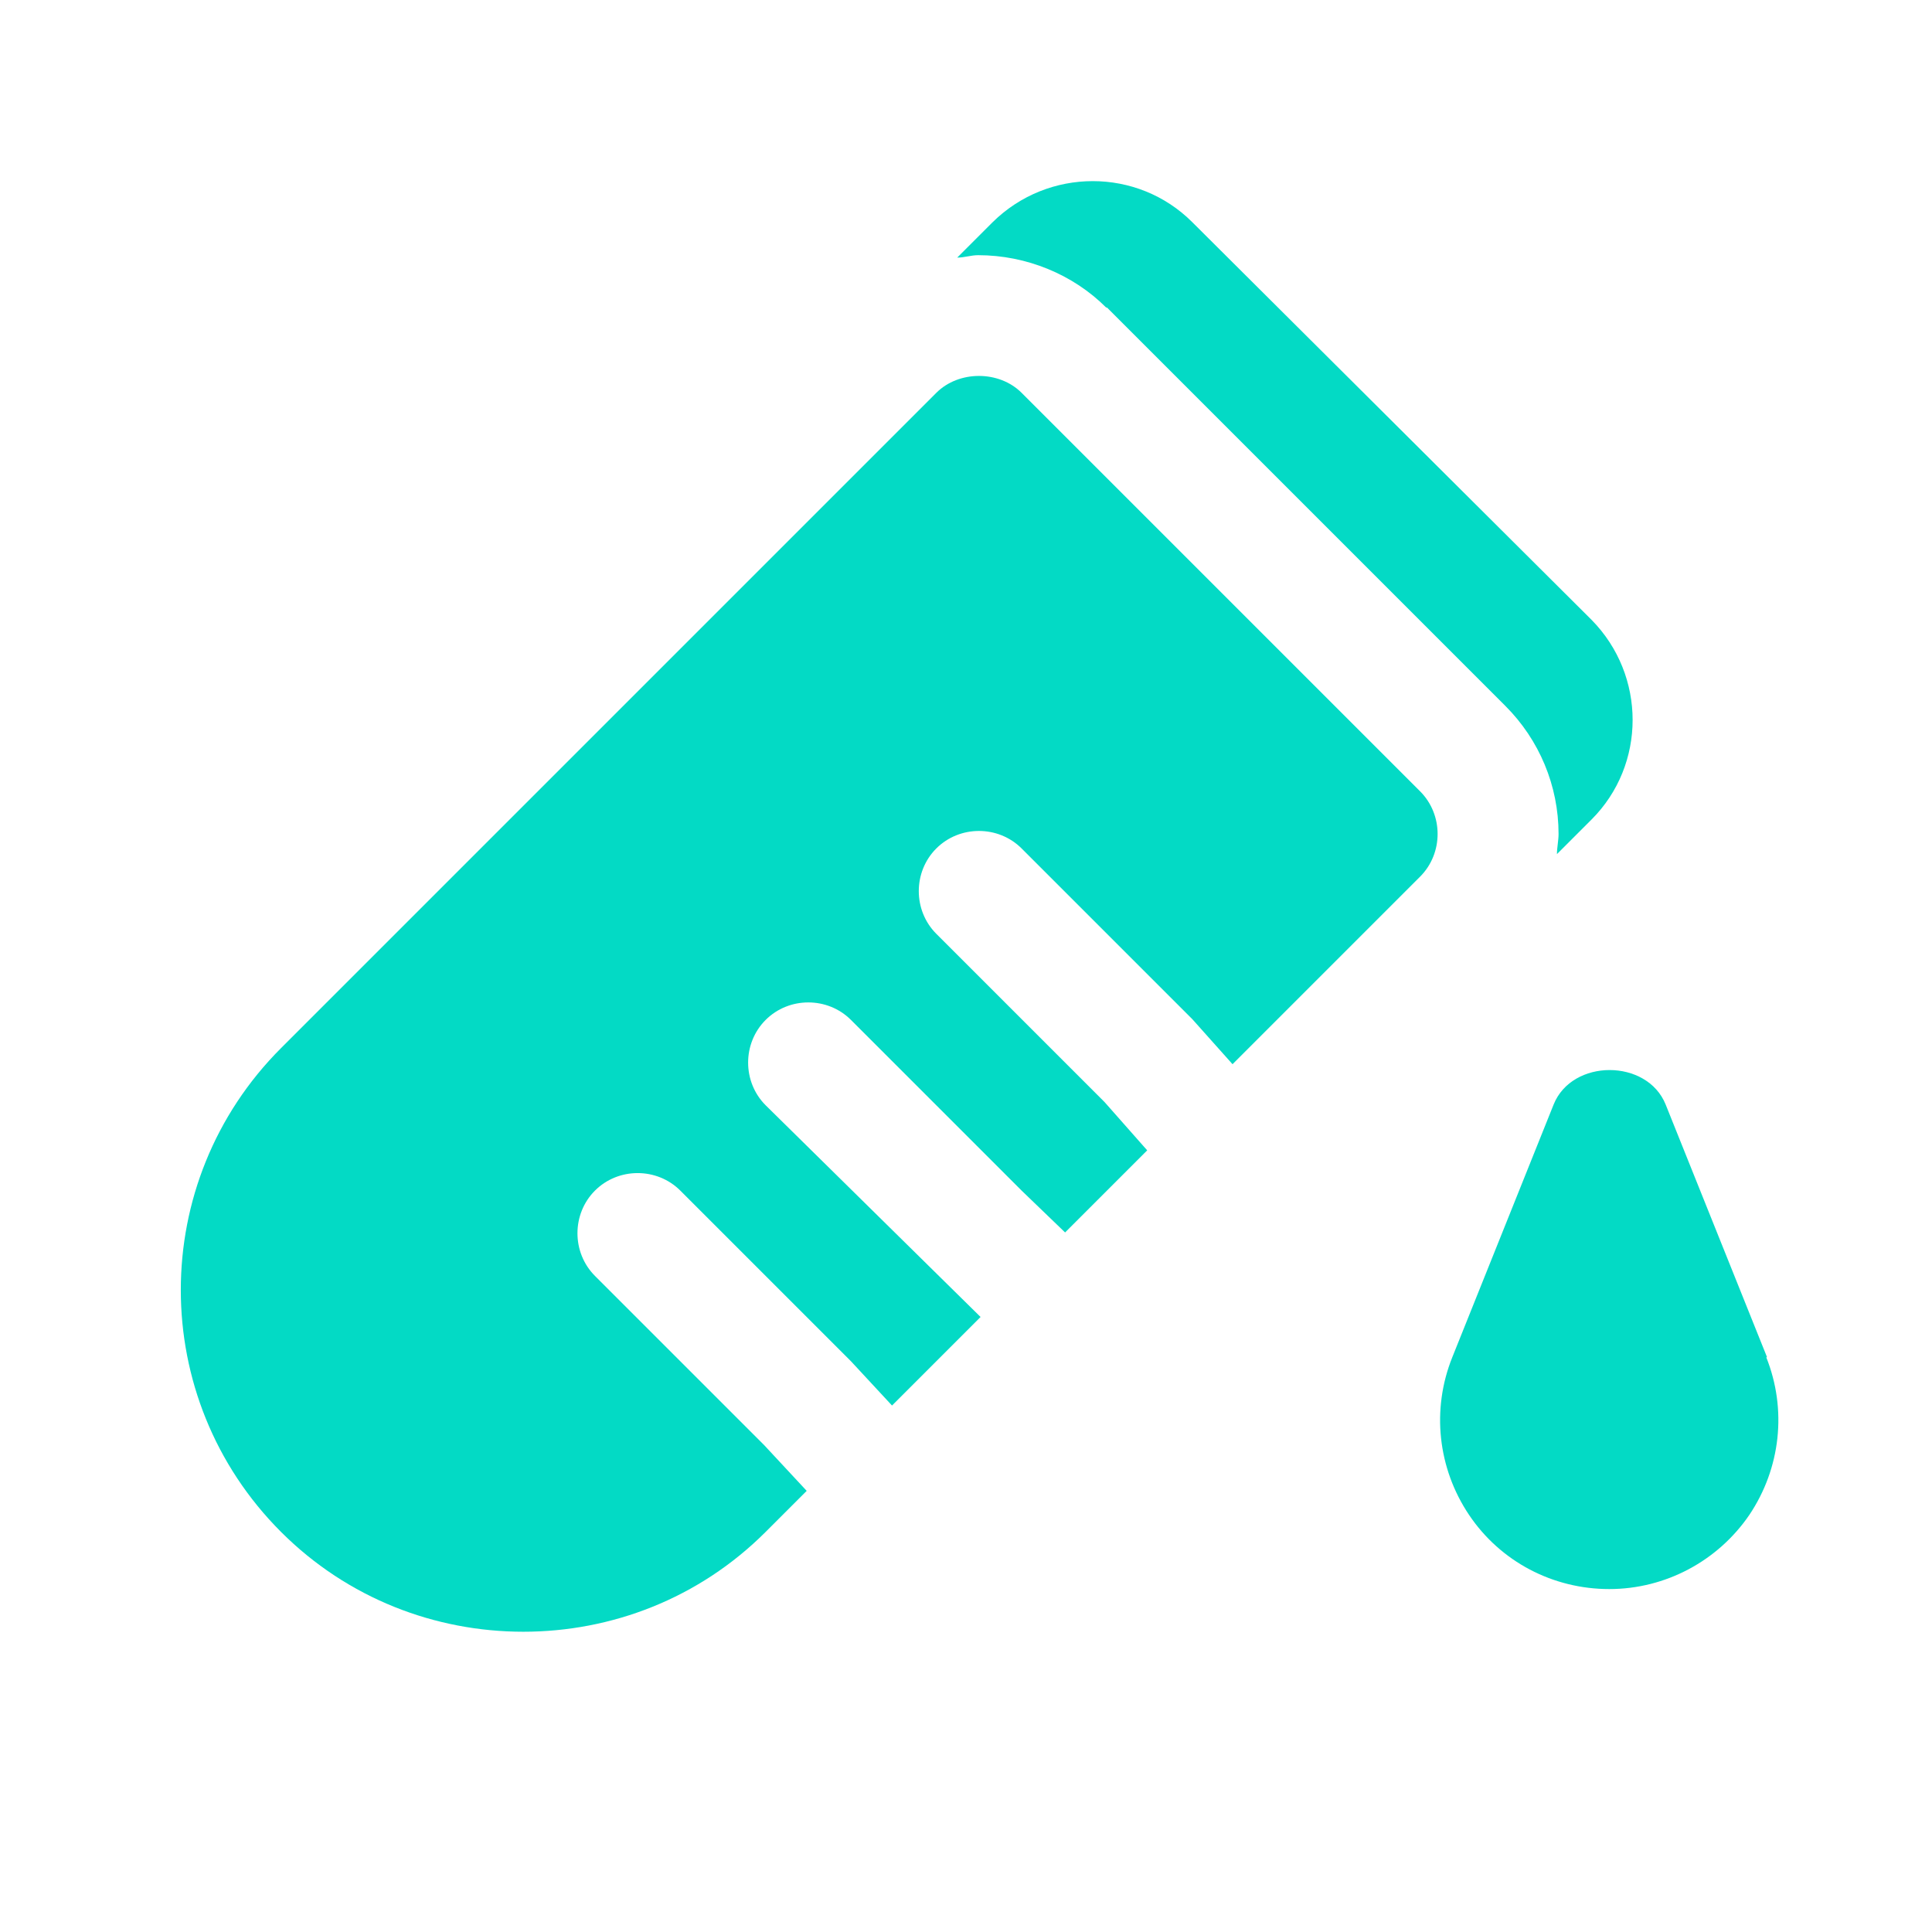 <svg width="24" height="24" viewBox="0 0 24 24" fill="none" xmlns="http://www.w3.org/2000/svg">
<path d="M12.691 4.88C12.411 4.6 11.911 4.6 11.631 4.88L3.491 13.02C1.831 14.68 1.831 17.37 3.491 19.03C4.321 19.86 5.411 20.27 6.501 20.27C7.591 20.27 8.681 19.86 9.511 19.03L10.021 18.52L9.491 17.95L7.391 15.85C7.101 15.56 7.101 15.08 7.391 14.79C7.681 14.5 8.161 14.5 8.451 14.79L10.571 16.91L11.081 17.46L12.181 16.36L9.511 13.73C9.221 13.44 9.221 12.96 9.511 12.67C9.801 12.38 10.281 12.38 10.571 12.67L12.691 14.79L13.231 15.31L14.251 14.29L13.721 13.69L11.631 11.6C11.341 11.31 11.341 10.83 11.631 10.54C11.921 10.25 12.401 10.25 12.691 10.54L14.811 12.66L15.311 13.22L17.641 10.89C17.931 10.6 17.931 10.12 17.641 9.83L12.691 4.88Z" fill="#03DAC5"/>
<path d="M21.951 16.86L20.691 13.72C20.46 13.15 19.53 13.15 19.3 13.72L18.041 16.86C17.78 17.51 17.86 18.24 18.25 18.82C18.64 19.4 19.291 19.74 19.991 19.74C20.691 19.74 21.34 19.39 21.73 18.82C22.12 18.24 22.201 17.51 21.941 16.86H21.951Z" fill="#03DAC5"/>
<path d="M13.751 3.82L18.701 8.77C19.121 9.19 19.361 9.76 19.361 10.36C19.361 10.44 19.341 10.53 19.341 10.61L19.771 10.18C20.451 9.5 20.451 8.39 19.771 7.7L14.811 2.76C14.131 2.08 13.021 2.08 12.331 2.76L11.891 3.2C11.981 3.2 12.061 3.17 12.151 3.17C12.751 3.17 13.331 3.41 13.741 3.82H13.751Z" fill="#03DAC5"/>
</svg>
